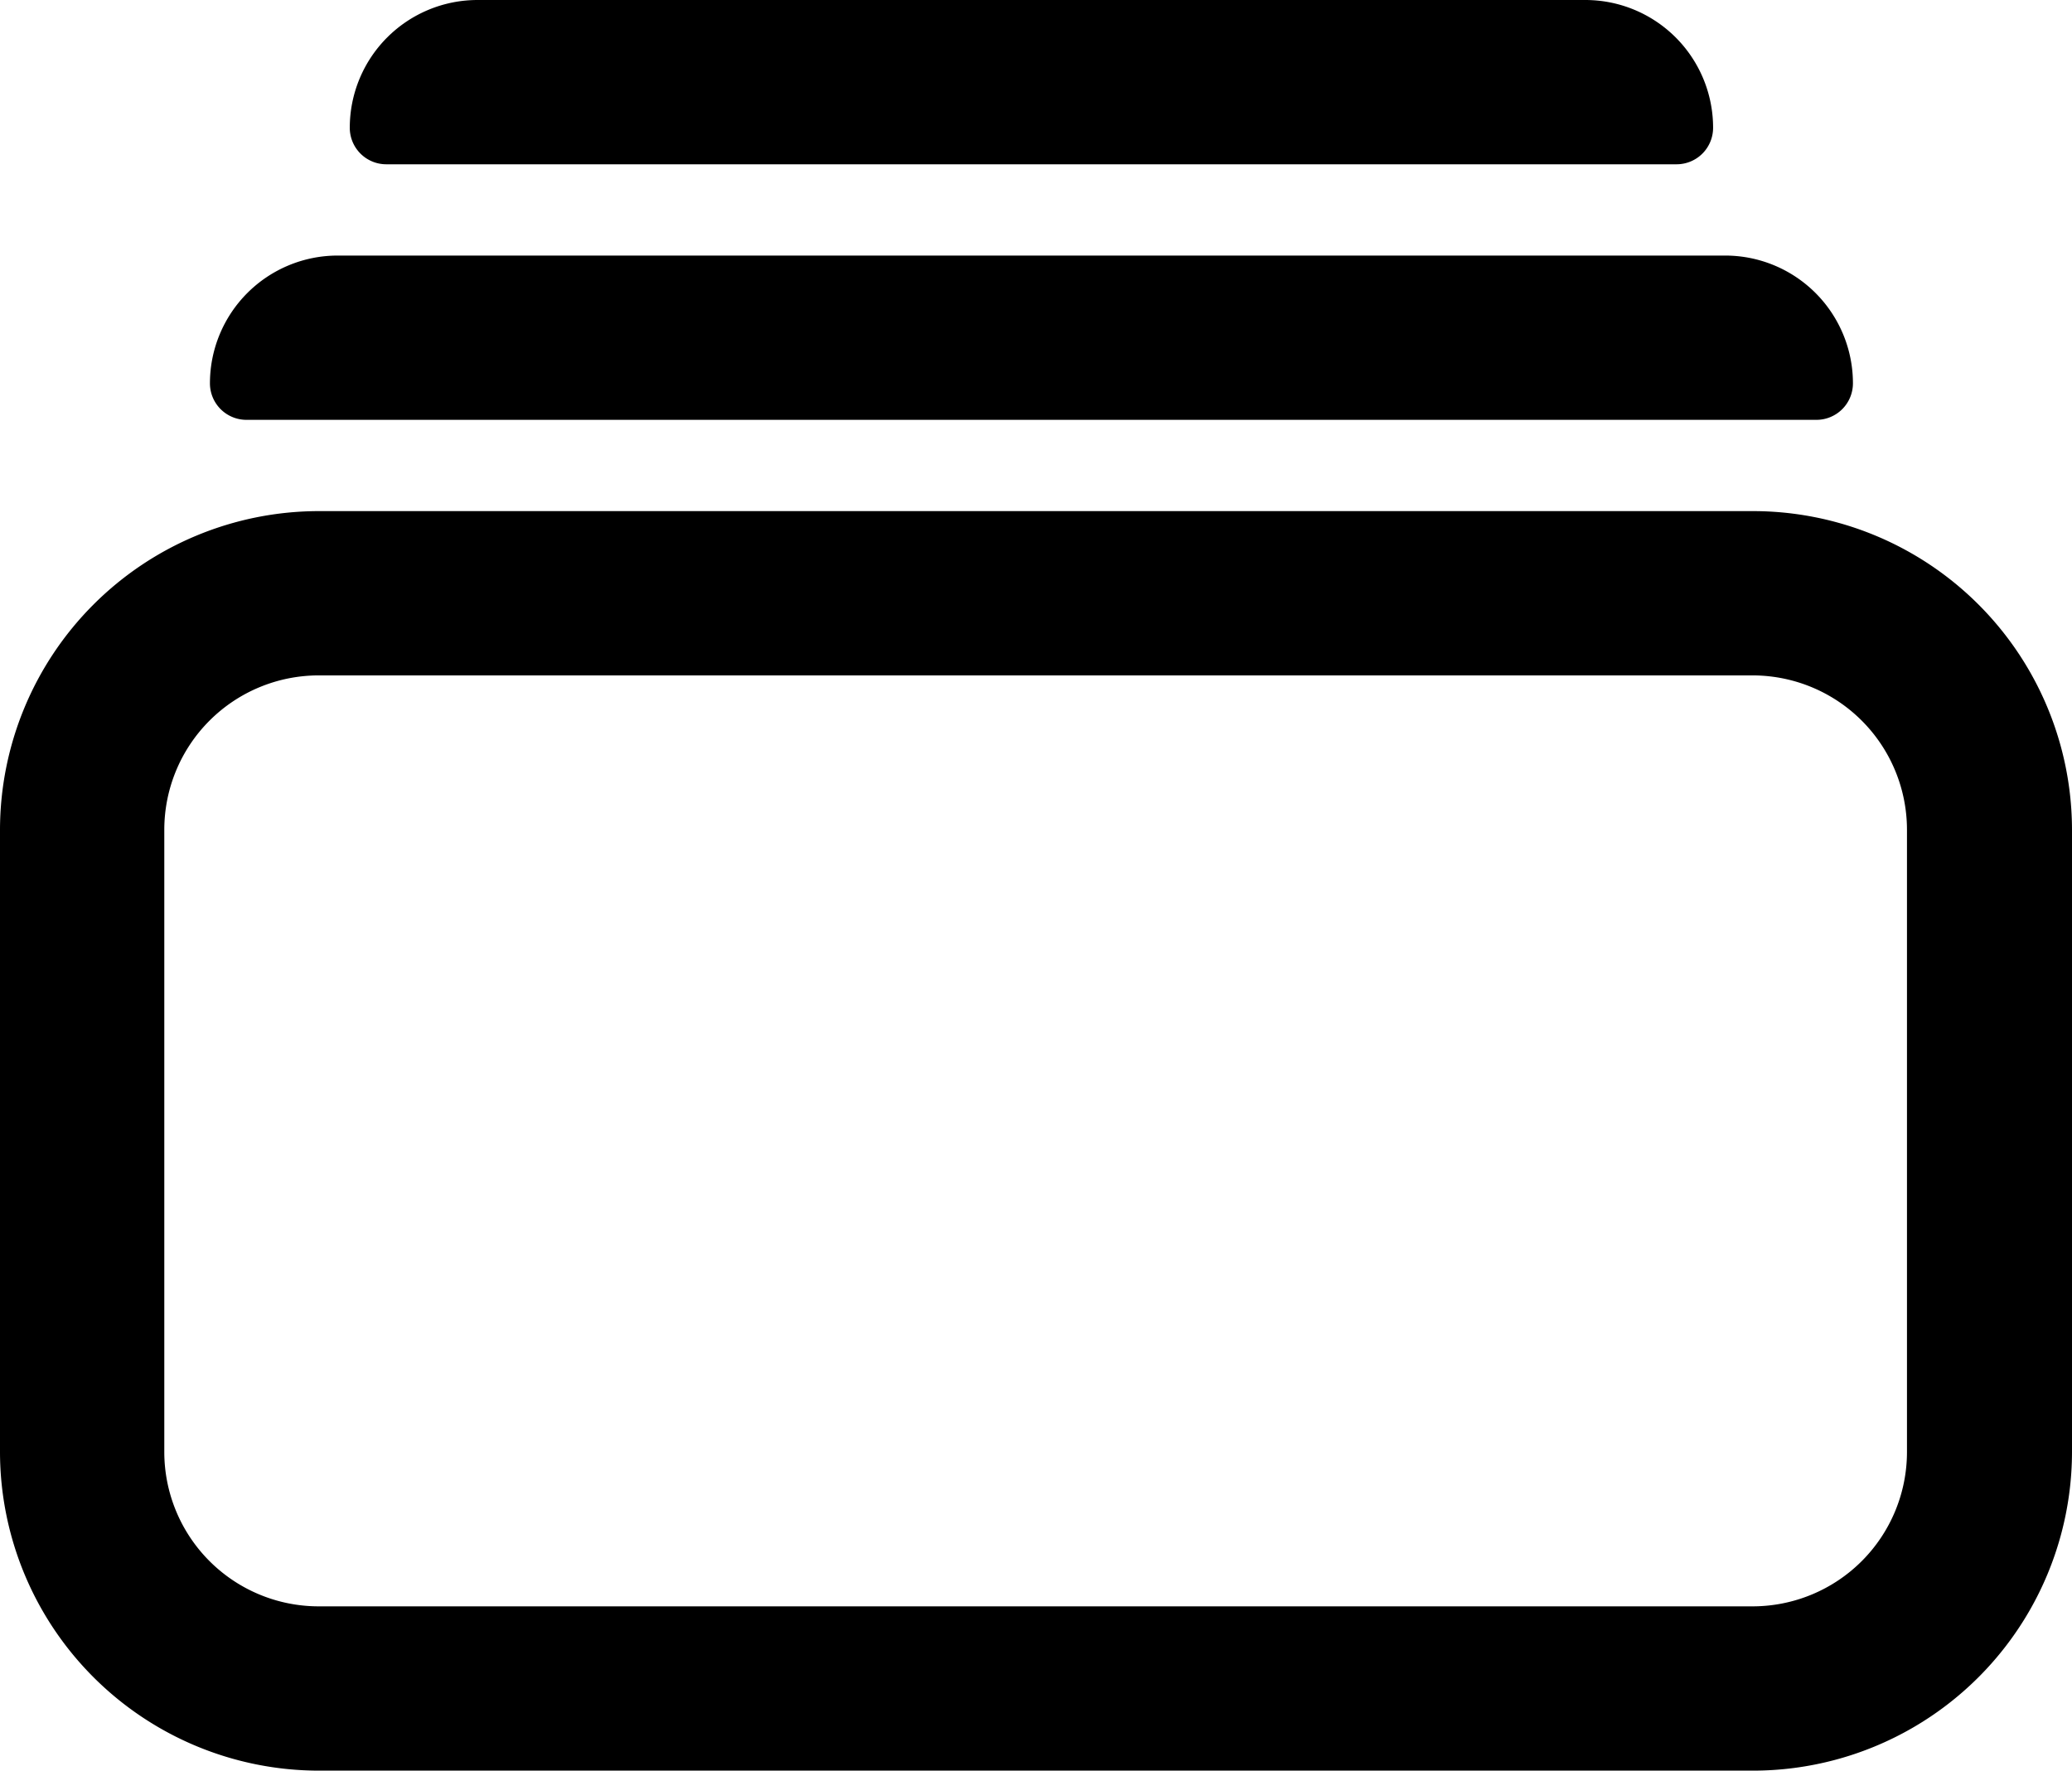 <svg xmlns="http://www.w3.org/2000/svg" viewBox="0 0 113.5 97">
  <g id="Слой_2" data-name="Слой 2">
    <g id="Слой_1-2" data-name="Слой 1">
      <g>
        <path class="cls-1" d="M96,97H17.46A17.48,17.48,0,0,1,0,79.54V45.46A17.48,17.48,0,0,1,17.46,28H96A17.48,17.48,0,0,1,113.5,45.46V79.54A17.48,17.48,0,0,1,96,97ZM17.46,37A8.46,8.46,0,0,0,9,45.46V79.54A8.46,8.46,0,0,0,17.46,88H96a8.46,8.46,0,0,0,8.46-8.46V45.46A8.46,8.46,0,0,0,96,37Z"/>
        <path class="cls-1" d="M18.5,14h76a7,7,0,0,1,7,7v0a2,2,0,0,1-2,2h-86a2,2,0,0,1-2-2v0a7,7,0,0,1,7-7Z"/>
        <path class="cls-1" d="M26.16,0H86.84a7,7,0,0,1,7,7V7a2,2,0,0,1-2,2H21.16a2,2,0,0,1-2-2V7A7,7,0,0,1,26.16,0Z"/>
      </g>
    </g>
  </g>
</svg>
